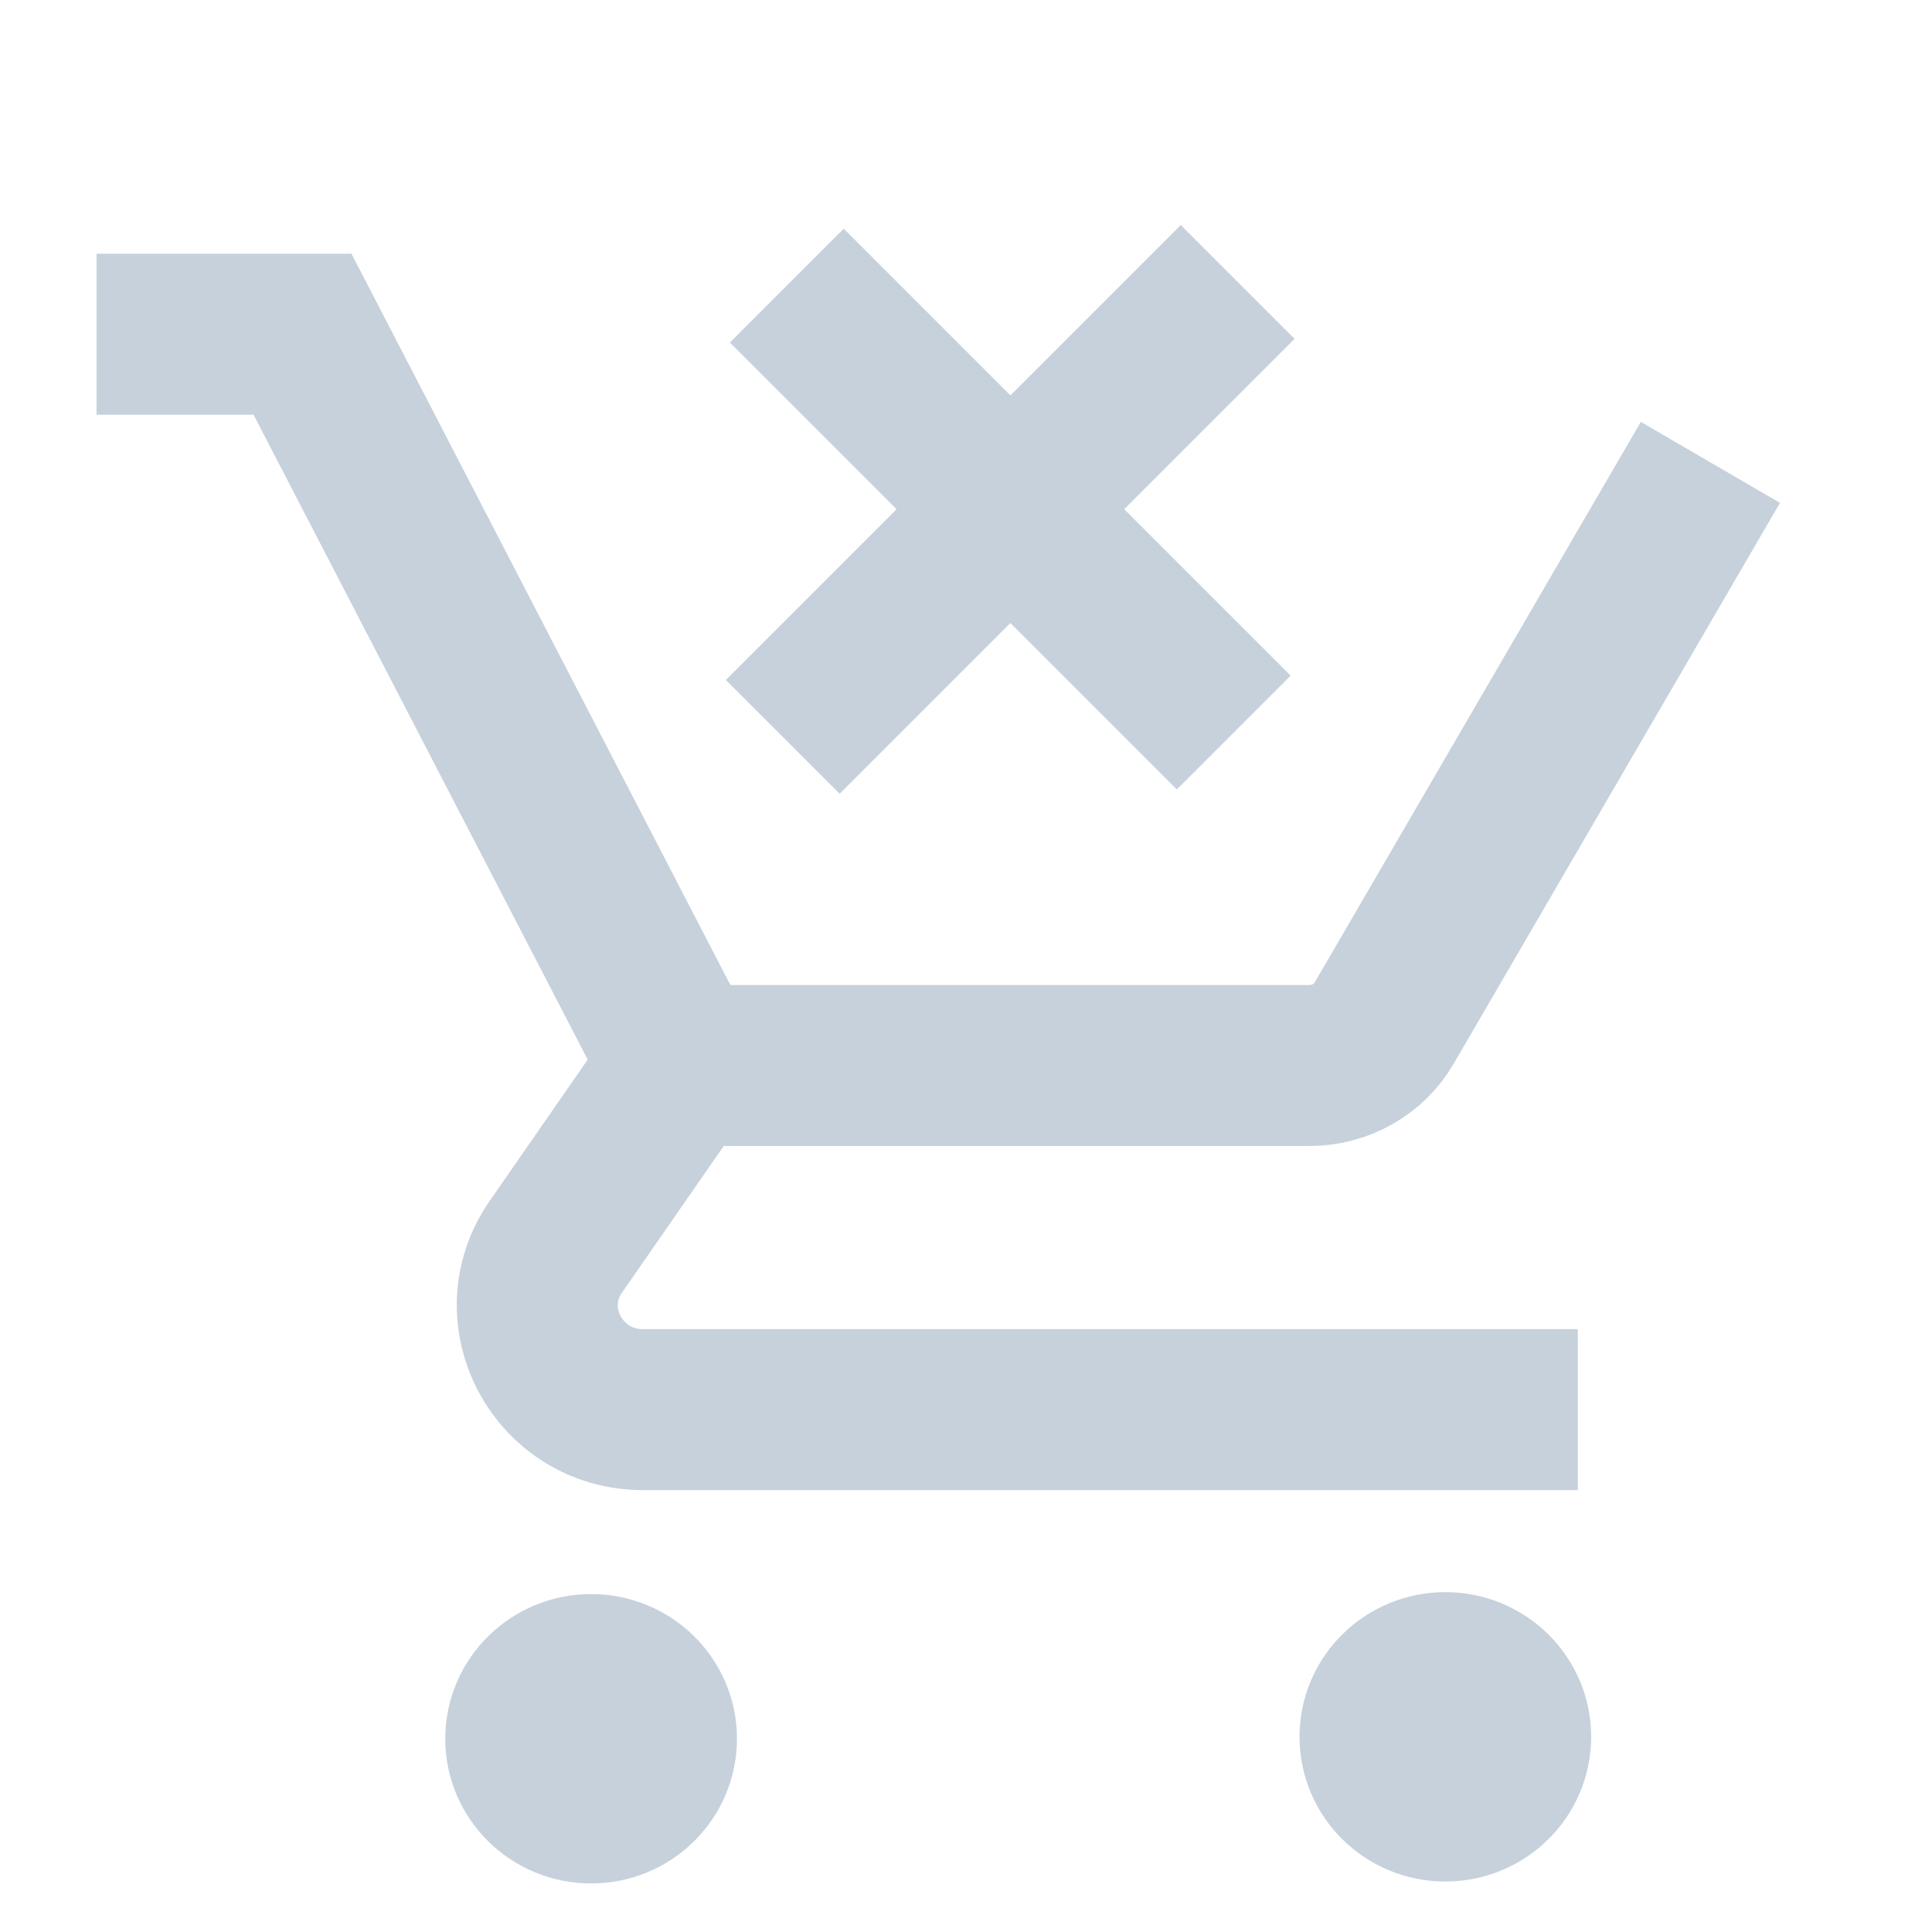 <svg width="24" height="24" viewBox="0 0 24 24" fill="none" xmlns="http://www.w3.org/2000/svg">
<path d="M1.199 4.152H3.758L8.465 13.236H16.269C16.65 13.236 17.007 13.035 17.195 12.709L21.247 5.744" stroke="#C7D1DB" stroke-width="2" stroke-miterlimit="10"/>
<path d="M15.326 9.1L9.774 3.548" stroke="#C7D1DB" stroke-width="2" stroke-miterlimit="10"/>
<path d="M15.375 3.502L9.724 9.153" stroke="#C7D1DB" stroke-width="2" stroke-miterlimit="10"/>
<path d="M8.467 13.236L6.905 15.488C6.31 16.346 6.933 17.511 7.991 17.511H19.6" stroke="#C7D1DB" stroke-width="2" stroke-miterlimit="10"/>
<path d="M7.343 22.397C7.792 22.397 8.155 22.04 8.155 21.599C8.155 21.159 7.792 20.802 7.343 20.802C6.895 20.802 6.531 21.159 6.531 21.599C6.531 22.04 6.895 22.397 7.343 22.397Z" fill="#C7D1DB" stroke="#C7D1DB" stroke-width="2" stroke-miterlimit="10"/>
<path d="M17.954 22.373C18.403 22.373 18.766 22.016 18.766 21.575C18.766 21.135 18.403 20.778 17.954 20.778C17.506 20.778 17.143 21.135 17.143 21.575C17.143 22.016 17.506 22.373 17.954 22.373Z" fill="#C7D1DB" stroke="#C7D1DB" stroke-width="2" stroke-miterlimit="10"/>
</svg>
